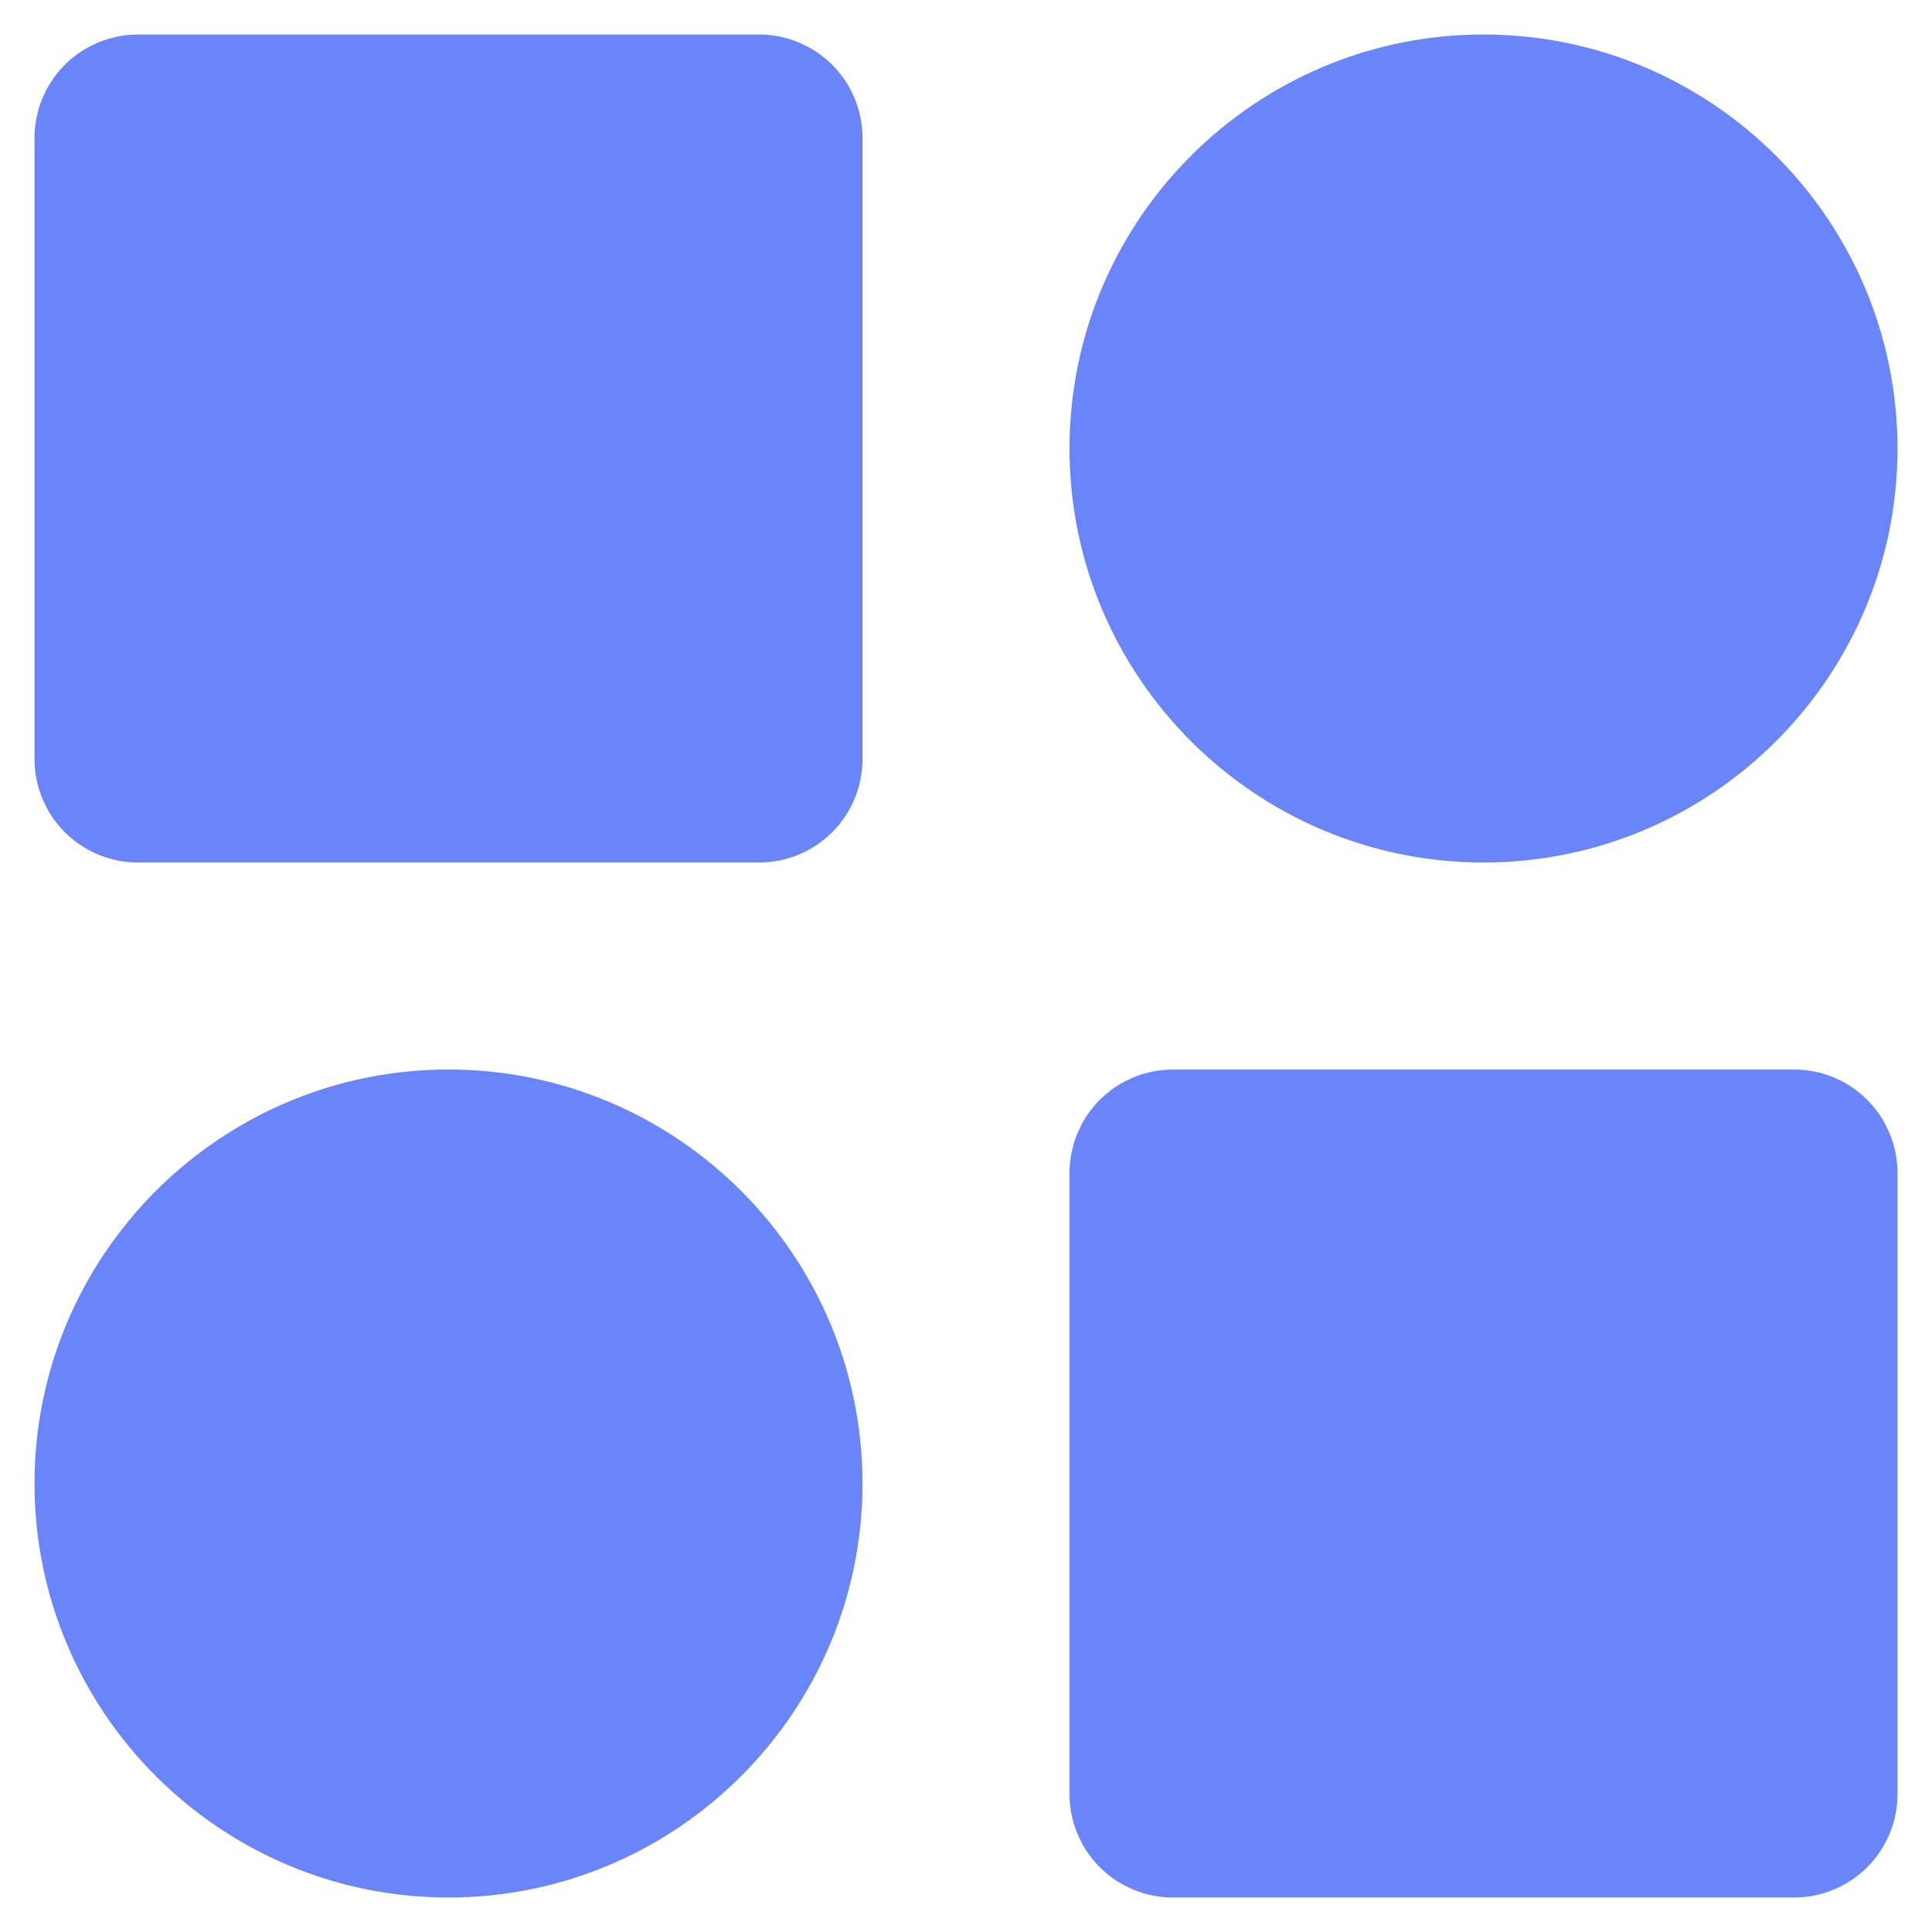 <svg width="35" height="35" viewBox="0 0 35 35" fill="none" xmlns="http://www.w3.org/2000/svg">
<path d="M8.125 20.375C11.709 20.375 14.625 23.291 14.625 26.875C14.625 30.459 11.709 33.375 8.125 33.375C4.541 33.375 1.625 30.459 1.625 26.875C1.625 23.291 4.541 20.375 8.125 20.375ZM21.25 20.375H32.5C32.732 20.375 32.955 20.467 33.119 20.631C33.283 20.795 33.375 21.018 33.375 21.25V32.5C33.375 32.732 33.283 32.955 33.119 33.119C32.955 33.283 32.732 33.375 32.5 33.375H21.25C21.018 33.375 20.795 33.283 20.631 33.119C20.467 32.955 20.375 32.732 20.375 32.5V21.25C20.375 21.018 20.467 20.795 20.631 20.631C20.795 20.467 21.018 20.375 21.25 20.375ZM2.5 1.625H13.75C13.982 1.625 14.205 1.717 14.369 1.881C14.533 2.045 14.625 2.268 14.625 2.5V13.75C14.625 13.982 14.533 14.205 14.369 14.369C14.205 14.533 13.982 14.625 13.75 14.625H2.5C2.268 14.625 2.045 14.533 1.881 14.369C1.717 14.205 1.625 13.982 1.625 13.75V2.5C1.625 2.268 1.717 2.045 1.881 1.881C2.045 1.717 2.268 1.625 2.5 1.625ZM26.875 1.625C30.459 1.625 33.375 4.541 33.375 8.125C33.375 11.709 30.459 14.625 26.875 14.625C23.291 14.625 20.375 11.709 20.375 8.125C20.375 4.541 23.291 1.625 26.875 1.625Z" fill="#6A84F9" stroke="#6A84F9" stroke-width="2"/>
</svg>
